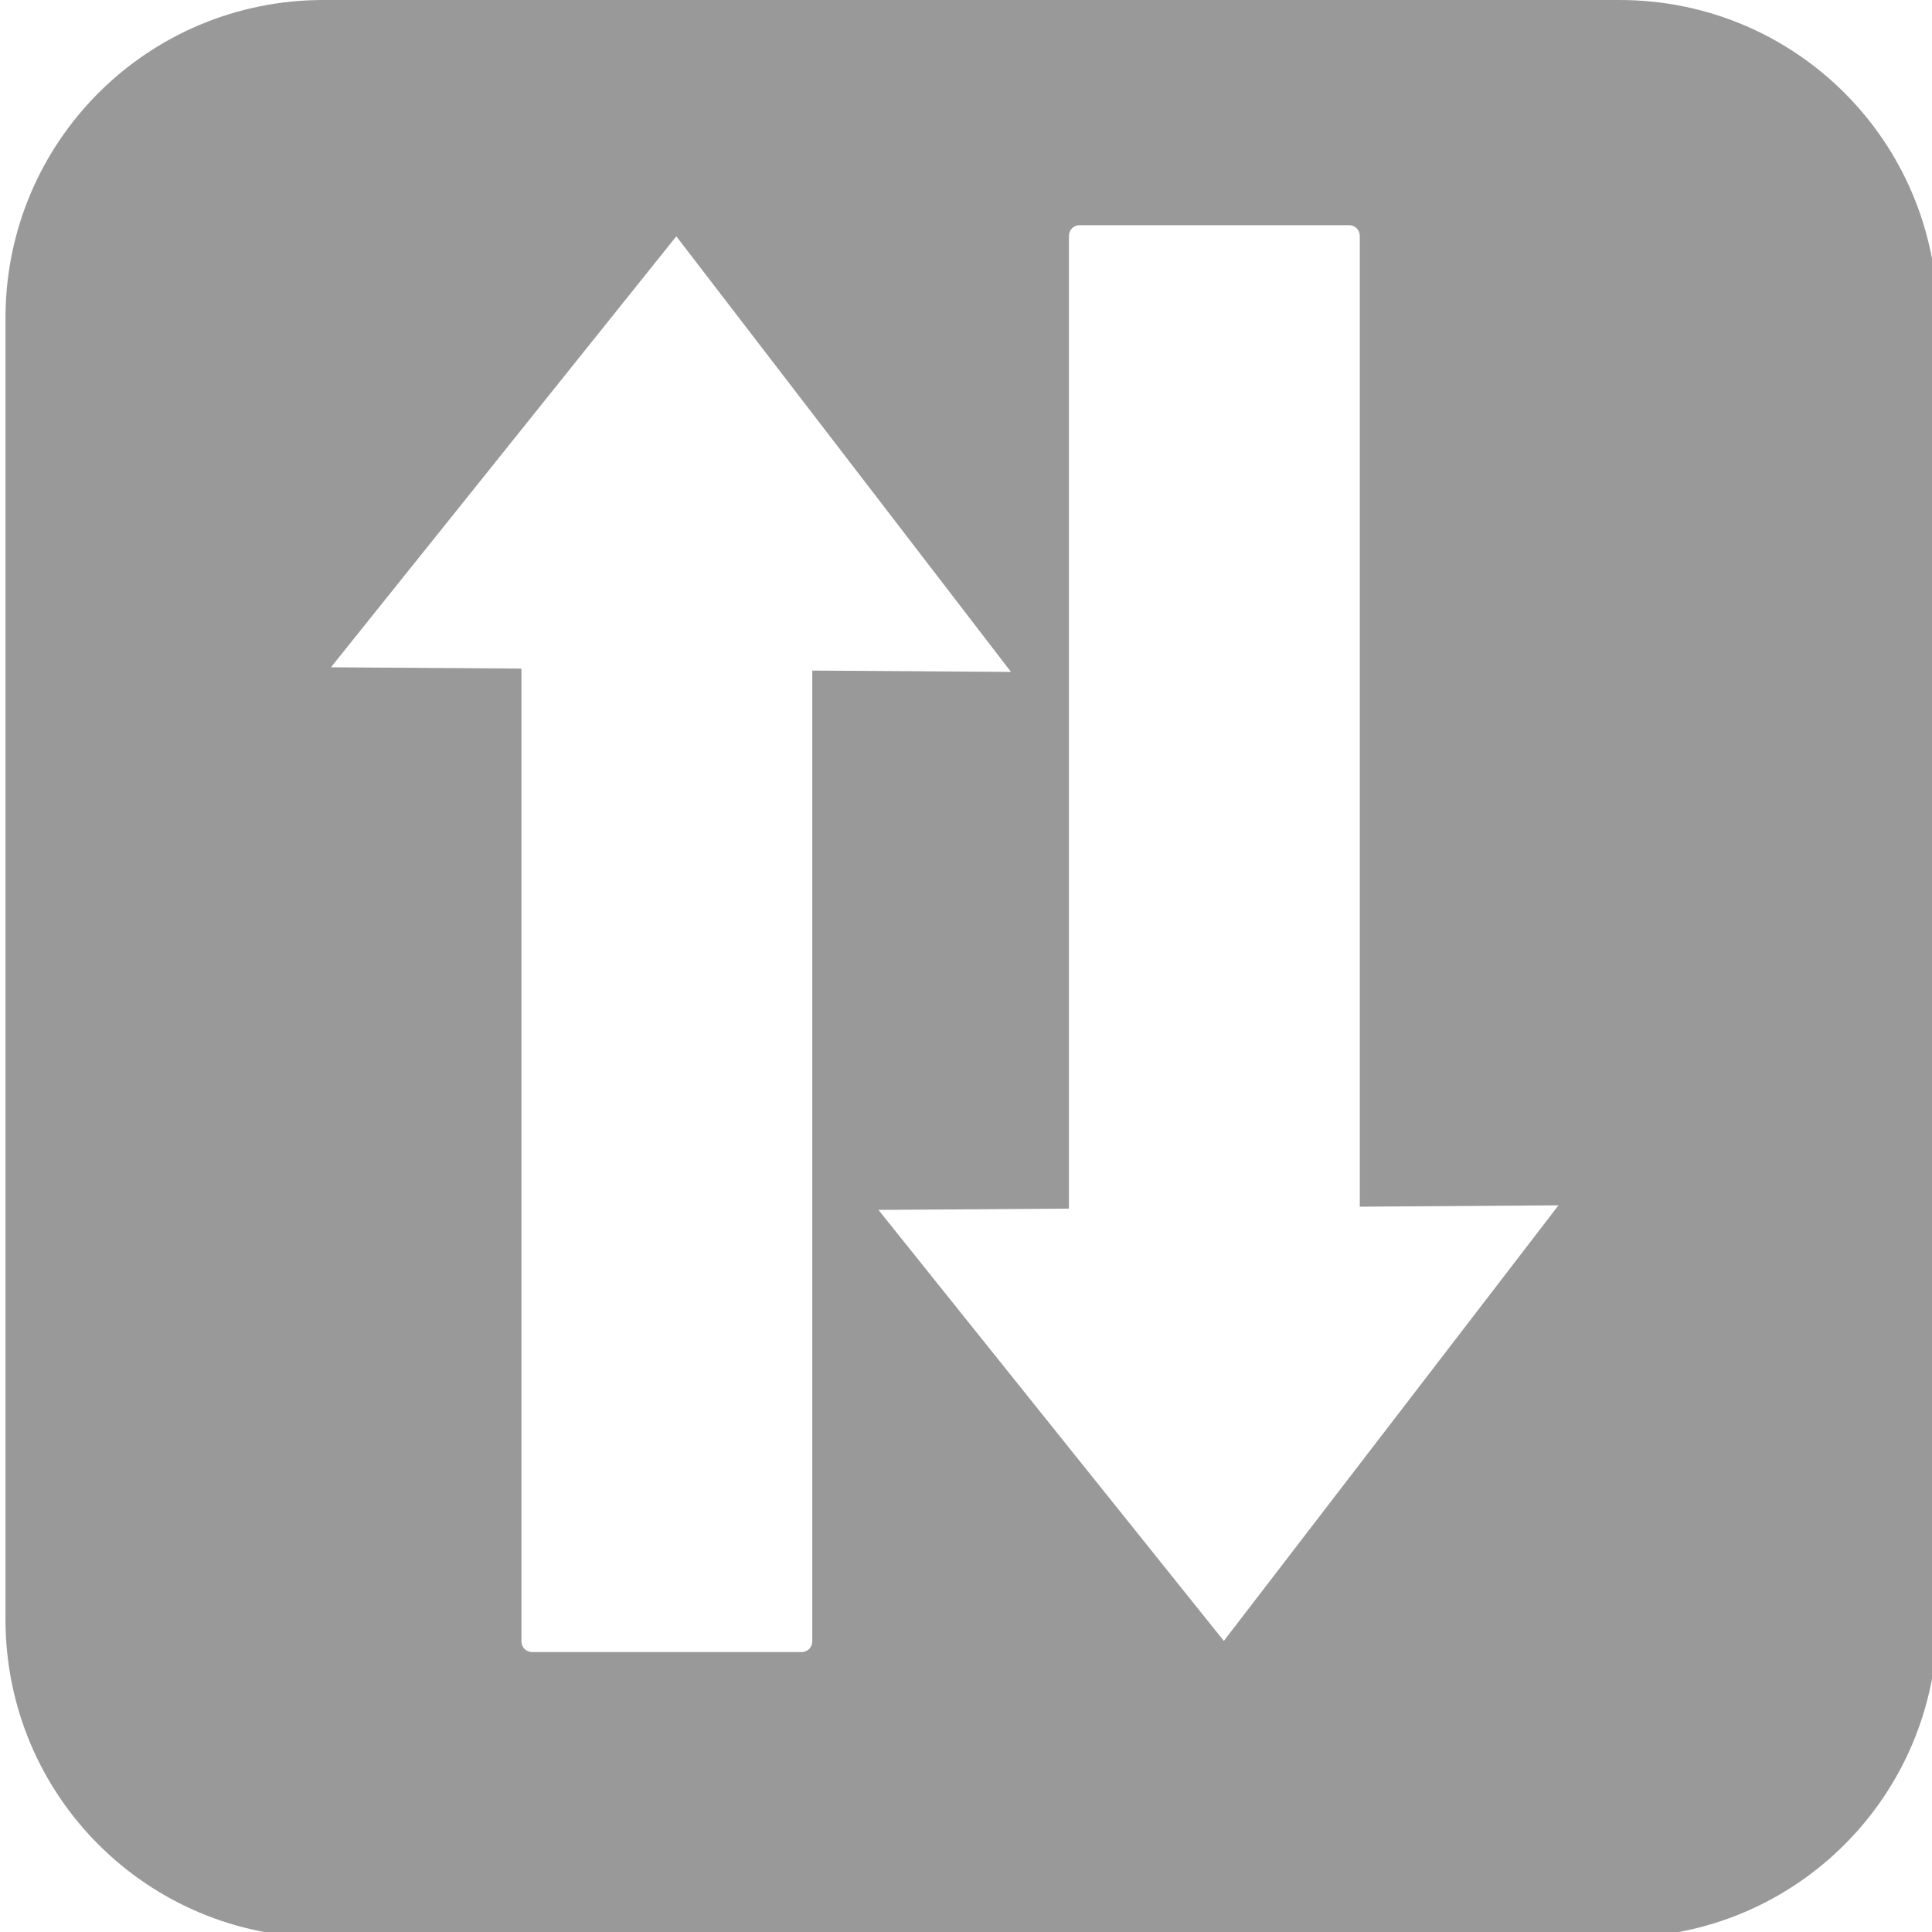 <?xml version="1.0" encoding="UTF-8" standalone="no"?>
<!-- Created with Inkscape (http://www.inkscape.org/) -->

<svg
   xmlns:dc="http://purl.org/dc/elements/1.1/"
   xmlns:cc="http://creativecommons.org/ns#"
   xmlns:rdf="http://www.w3.org/1999/02/22-rdf-syntax-ns#"
   xmlns:svg="http://www.w3.org/2000/svg"
   xmlns="http://www.w3.org/2000/svg"
   xmlns:sodipodi="http://sodipodi.sourceforge.net/DTD/sodipodi-0.dtd"
   xmlns:inkscape="http://www.inkscape.org/namespaces/inkscape"
   width="64"
   height="64"
   id="svg4741"
   version="1.1"
   inkscape:version="0.91 r13725"
   viewBox="0 0 64 64"
   sodipodi:docname="mpls-node.svg">
  <defs
     id="defs4743" />
  <sodipodi:namedview
     id="base"
     pagecolor="#ffffff"
     bordercolor="#666666"
     borderopacity="1.0"
     inkscape:pageopacity="0.0"
     inkscape:pageshadow="2"
     inkscape:zoom="5.5"
     inkscape:cx="-0.18181818"
     inkscape:cy="32"
     inkscape:current-layer="layer1"
     showgrid="true"
     inkscape:document-units="px"
     inkscape:grid-bbox="true"
     inkscape:window-width="1920"
     inkscape:window-height="1033"
     inkscape:window-x="-4"
     inkscape:window-y="-4"
     inkscape:window-maximized="1" />
  <g
     id="layer1"
     inkscape:label="Layer 1"
     inkscape:groupmode="layer">
    <path
       style="fill:#999999"
       d="M 10.719 0 C 4.882 0 0.182 4.7 0.182 10.537 L 0.182 53.646 C 0.182 59.484 4.882 64.182 10.719 64.182 L 53.646 64.182 C 59.484 64.182 64.182 59.484 64.182 53.646 L 64.182 10.537 C 64.182 4.7 59.484 3.3816727e-017 53.646 0 L 10.719 0 z M 35.764 7.459 L 44.691 7.459 C 44.888 7.459 45.045 7.616 45.045 7.812 L 45.045 39.973 L 51.627 39.928 L 46.084 47.143 L 40.541 54.357 L 34.82 47.219 L 29.1 40.08 L 35.41 40.037 L 35.41 7.812 C 35.41 7.616 35.567 7.459 35.764 7.459 z M 22.404 7.828 L 27.947 15.043 L 33.49 22.258 L 26.908 22.213 L 26.908 54.373 C 26.908 54.569 26.751 54.727 26.555 54.727 L 17.627 54.727 C 17.431 54.727 17.273 54.569 17.273 54.373 L 17.273 22.148 L 10.963 22.105 L 16.684 14.967 L 22.404 7.828 z "
       id="rect3334" />
  </g>
</svg>
